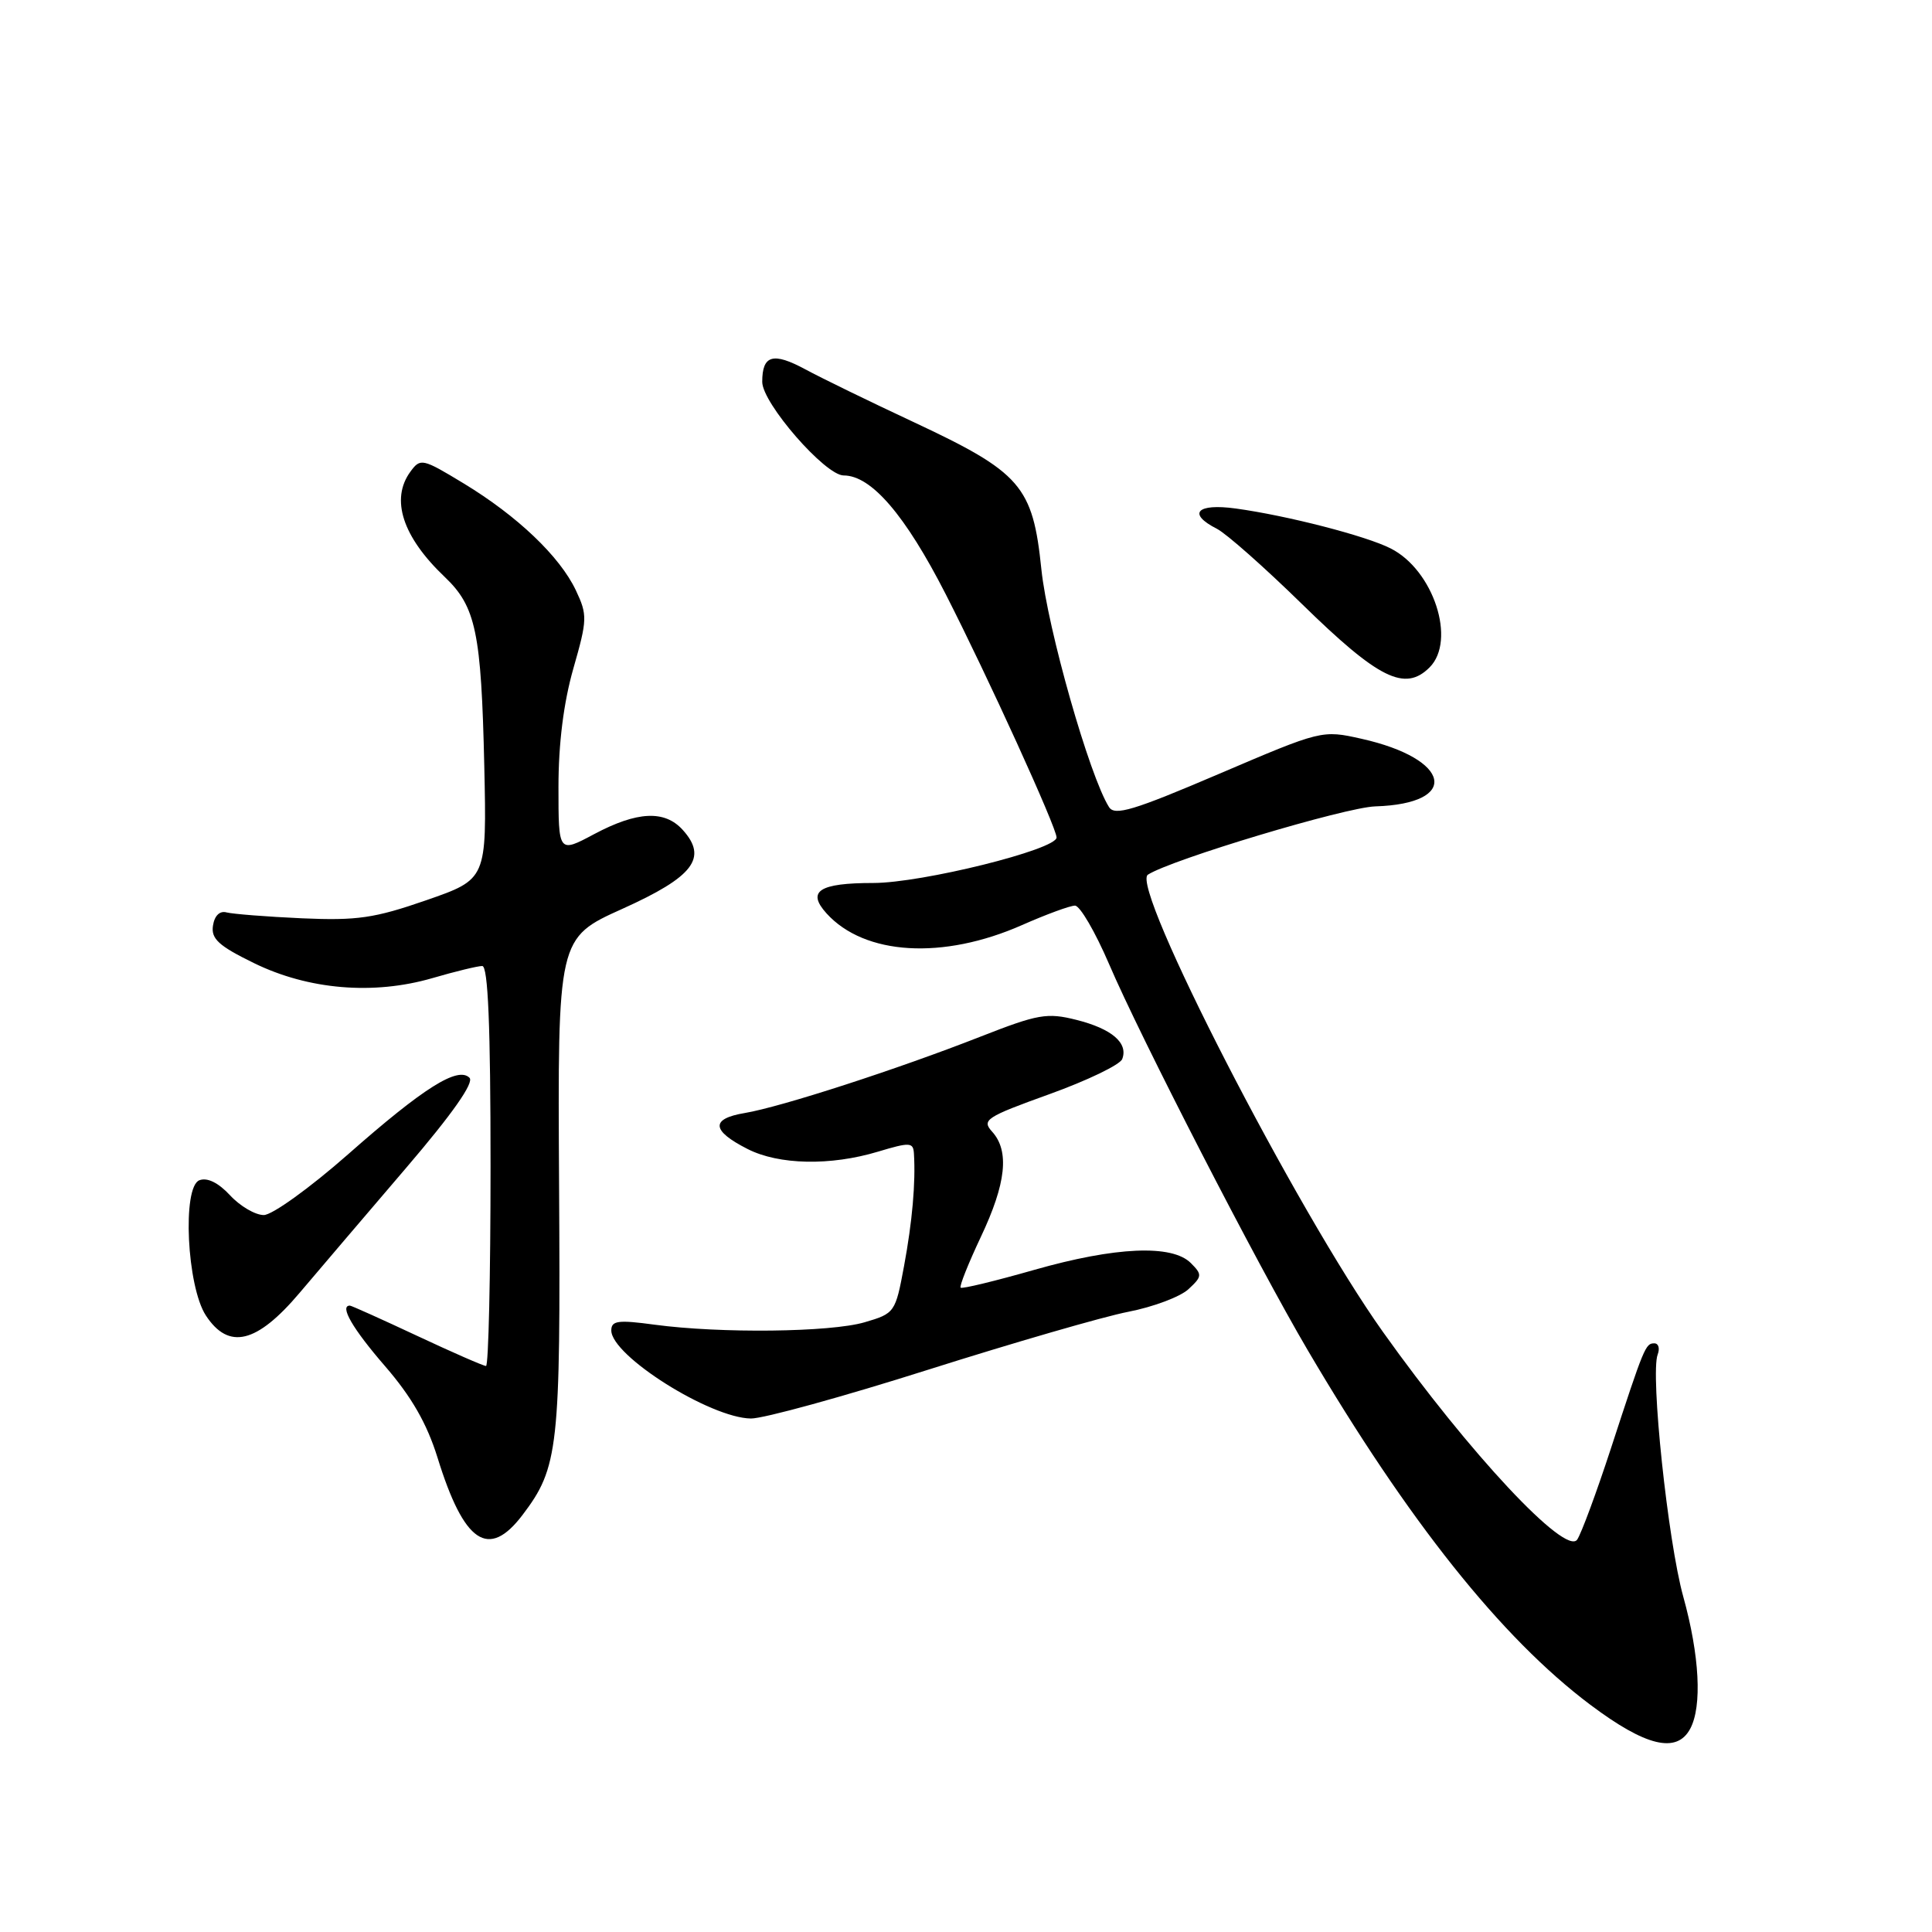<?xml version="1.0" encoding="UTF-8" standalone="no"?>
<!DOCTYPE svg PUBLIC "-//W3C//DTD SVG 1.1//EN" "http://www.w3.org/Graphics/SVG/1.1/DTD/svg11.dtd" >
<svg xmlns="http://www.w3.org/2000/svg" xmlns:xlink="http://www.w3.org/1999/xlink" version="1.1" viewBox="0 0 256 256">
 <g >
 <path fill="currentColor"
d=" M 223.96 229.07 C 225.56 226.09 225.20 219.35 223.04 211.56 C 221.00 204.22 218.66 182.05 219.65 179.48 C 219.96 178.66 219.76 178.00 219.21 178.00 C 218.04 178.00 217.88 178.37 213.43 192.00 C 211.54 197.78 209.54 203.18 208.99 204.00 C 207.48 206.23 194.68 192.55 183.25 176.49 C 171.79 160.39 149.71 117.44 152.10 115.90 C 155.22 113.89 178.24 106.98 182.23 106.85 C 193.53 106.50 192.32 100.56 180.40 97.89 C 175.17 96.72 175.11 96.74 161.51 102.55 C 150.19 107.39 147.70 108.14 146.95 106.94 C 144.37 102.87 138.80 83.28 137.99 75.45 C 136.85 64.38 135.31 62.60 121.00 55.90 C 115.22 53.20 108.80 50.07 106.73 48.95 C 102.43 46.63 101.00 47.04 101.00 50.60 C 101.00 53.42 109.34 63.00 111.79 63.00 C 115.45 63.00 119.95 68.24 125.31 78.73 C 130.87 89.62 140.00 109.65 140.00 110.97 C 140.00 112.57 122.16 117.00 115.71 117.00 C 108.53 117.00 106.86 118.09 109.52 121.03 C 114.56 126.59 124.94 127.21 135.44 122.57 C 138.63 121.16 141.79 120.00 142.44 120.00 C 143.10 120.00 145.13 123.49 146.96 127.75 C 151.13 137.49 166.57 167.51 173.27 178.89 C 186.57 201.51 198.95 217.05 210.71 225.88 C 218.07 231.41 222.18 232.40 223.96 229.07 Z  M 69.23 200.75 C 74.01 194.45 74.29 191.96 74.08 156.97 C 73.89 124.29 73.89 124.29 82.48 120.42 C 91.91 116.17 93.82 113.67 90.46 109.96 C 88.07 107.32 84.44 107.49 78.74 110.52 C 74.00 113.05 74.00 113.05 74.00 104.27 C 74.00 98.53 74.68 93.11 75.97 88.59 C 77.83 82.09 77.85 81.49 76.30 78.21 C 74.16 73.71 68.54 68.36 61.43 64.05 C 55.97 60.74 55.71 60.68 54.38 62.50 C 51.71 66.15 53.34 71.14 58.93 76.45 C 63.06 80.38 63.77 83.78 64.17 101.50 C 64.50 116.50 64.50 116.50 56.50 119.28 C 49.61 121.67 47.32 122.00 40.00 121.68 C 35.33 121.47 30.84 121.11 30.02 120.90 C 29.12 120.65 28.42 121.33 28.22 122.65 C 27.95 124.39 28.97 125.33 33.64 127.61 C 40.87 131.15 49.48 131.87 57.28 129.61 C 60.32 128.72 63.30 128.00 63.90 128.00 C 64.67 128.00 65.00 135.95 65.00 154.50 C 65.00 169.07 64.73 181.00 64.40 181.00 C 64.07 181.00 59.95 179.20 55.26 177.00 C 50.56 174.80 46.56 173.00 46.36 173.00 C 44.95 173.00 46.73 176.07 51.00 181.00 C 54.54 185.09 56.56 188.61 57.97 193.13 C 61.48 204.48 64.73 206.67 69.23 200.75 Z  M 123.00 181.49 C 134.28 177.92 146.20 174.46 149.50 173.82 C 152.80 173.18 156.39 171.83 157.47 170.83 C 159.30 169.14 159.32 168.89 157.79 167.36 C 155.30 164.87 147.81 165.20 137.06 168.26 C 131.87 169.74 127.47 170.81 127.29 170.62 C 127.10 170.44 128.31 167.41 129.97 163.89 C 133.32 156.81 133.78 152.52 131.47 149.96 C 130.05 148.40 130.62 148.02 139.06 144.98 C 144.08 143.17 148.42 141.08 148.70 140.33 C 149.52 138.20 147.32 136.32 142.64 135.14 C 138.74 134.16 137.55 134.37 129.92 137.36 C 118.97 141.66 103.52 146.67 98.69 147.48 C 94.13 148.24 94.25 149.81 99.06 152.25 C 103.21 154.36 110.03 154.50 116.34 152.60 C 120.57 151.33 121.01 151.35 121.10 152.85 C 121.34 156.71 120.88 161.90 119.79 167.76 C 118.65 173.91 118.56 174.04 114.56 175.21 C 110.00 176.54 95.47 176.70 86.75 175.53 C 81.90 174.87 81.00 174.99 81.00 176.29 C 81.00 179.64 94.09 187.89 99.50 187.96 C 101.15 187.98 111.72 185.07 123.00 181.49 Z  M 39.69 171.32 C 42.34 168.19 48.71 160.72 53.85 154.71 C 59.95 147.58 62.85 143.45 62.21 142.81 C 60.67 141.27 56.11 144.14 46.09 152.98 C 41.05 157.41 36.07 161.00 34.95 161.00 C 33.82 161.00 31.81 159.82 30.48 158.38 C 28.93 156.71 27.46 155.99 26.42 156.39 C 24.12 157.27 24.76 170.46 27.28 174.31 C 30.30 178.92 34.02 178.02 39.69 171.32 Z  M 189.43 88.43 C 192.99 84.86 189.96 75.56 184.29 72.68 C 181.03 71.01 170.53 68.31 163.74 67.38 C 158.57 66.67 157.29 68.06 161.25 70.07 C 162.49 70.70 167.55 75.18 172.50 80.02 C 182.67 89.97 186.16 91.70 189.43 88.43 Z "/>
</g>
</svg>